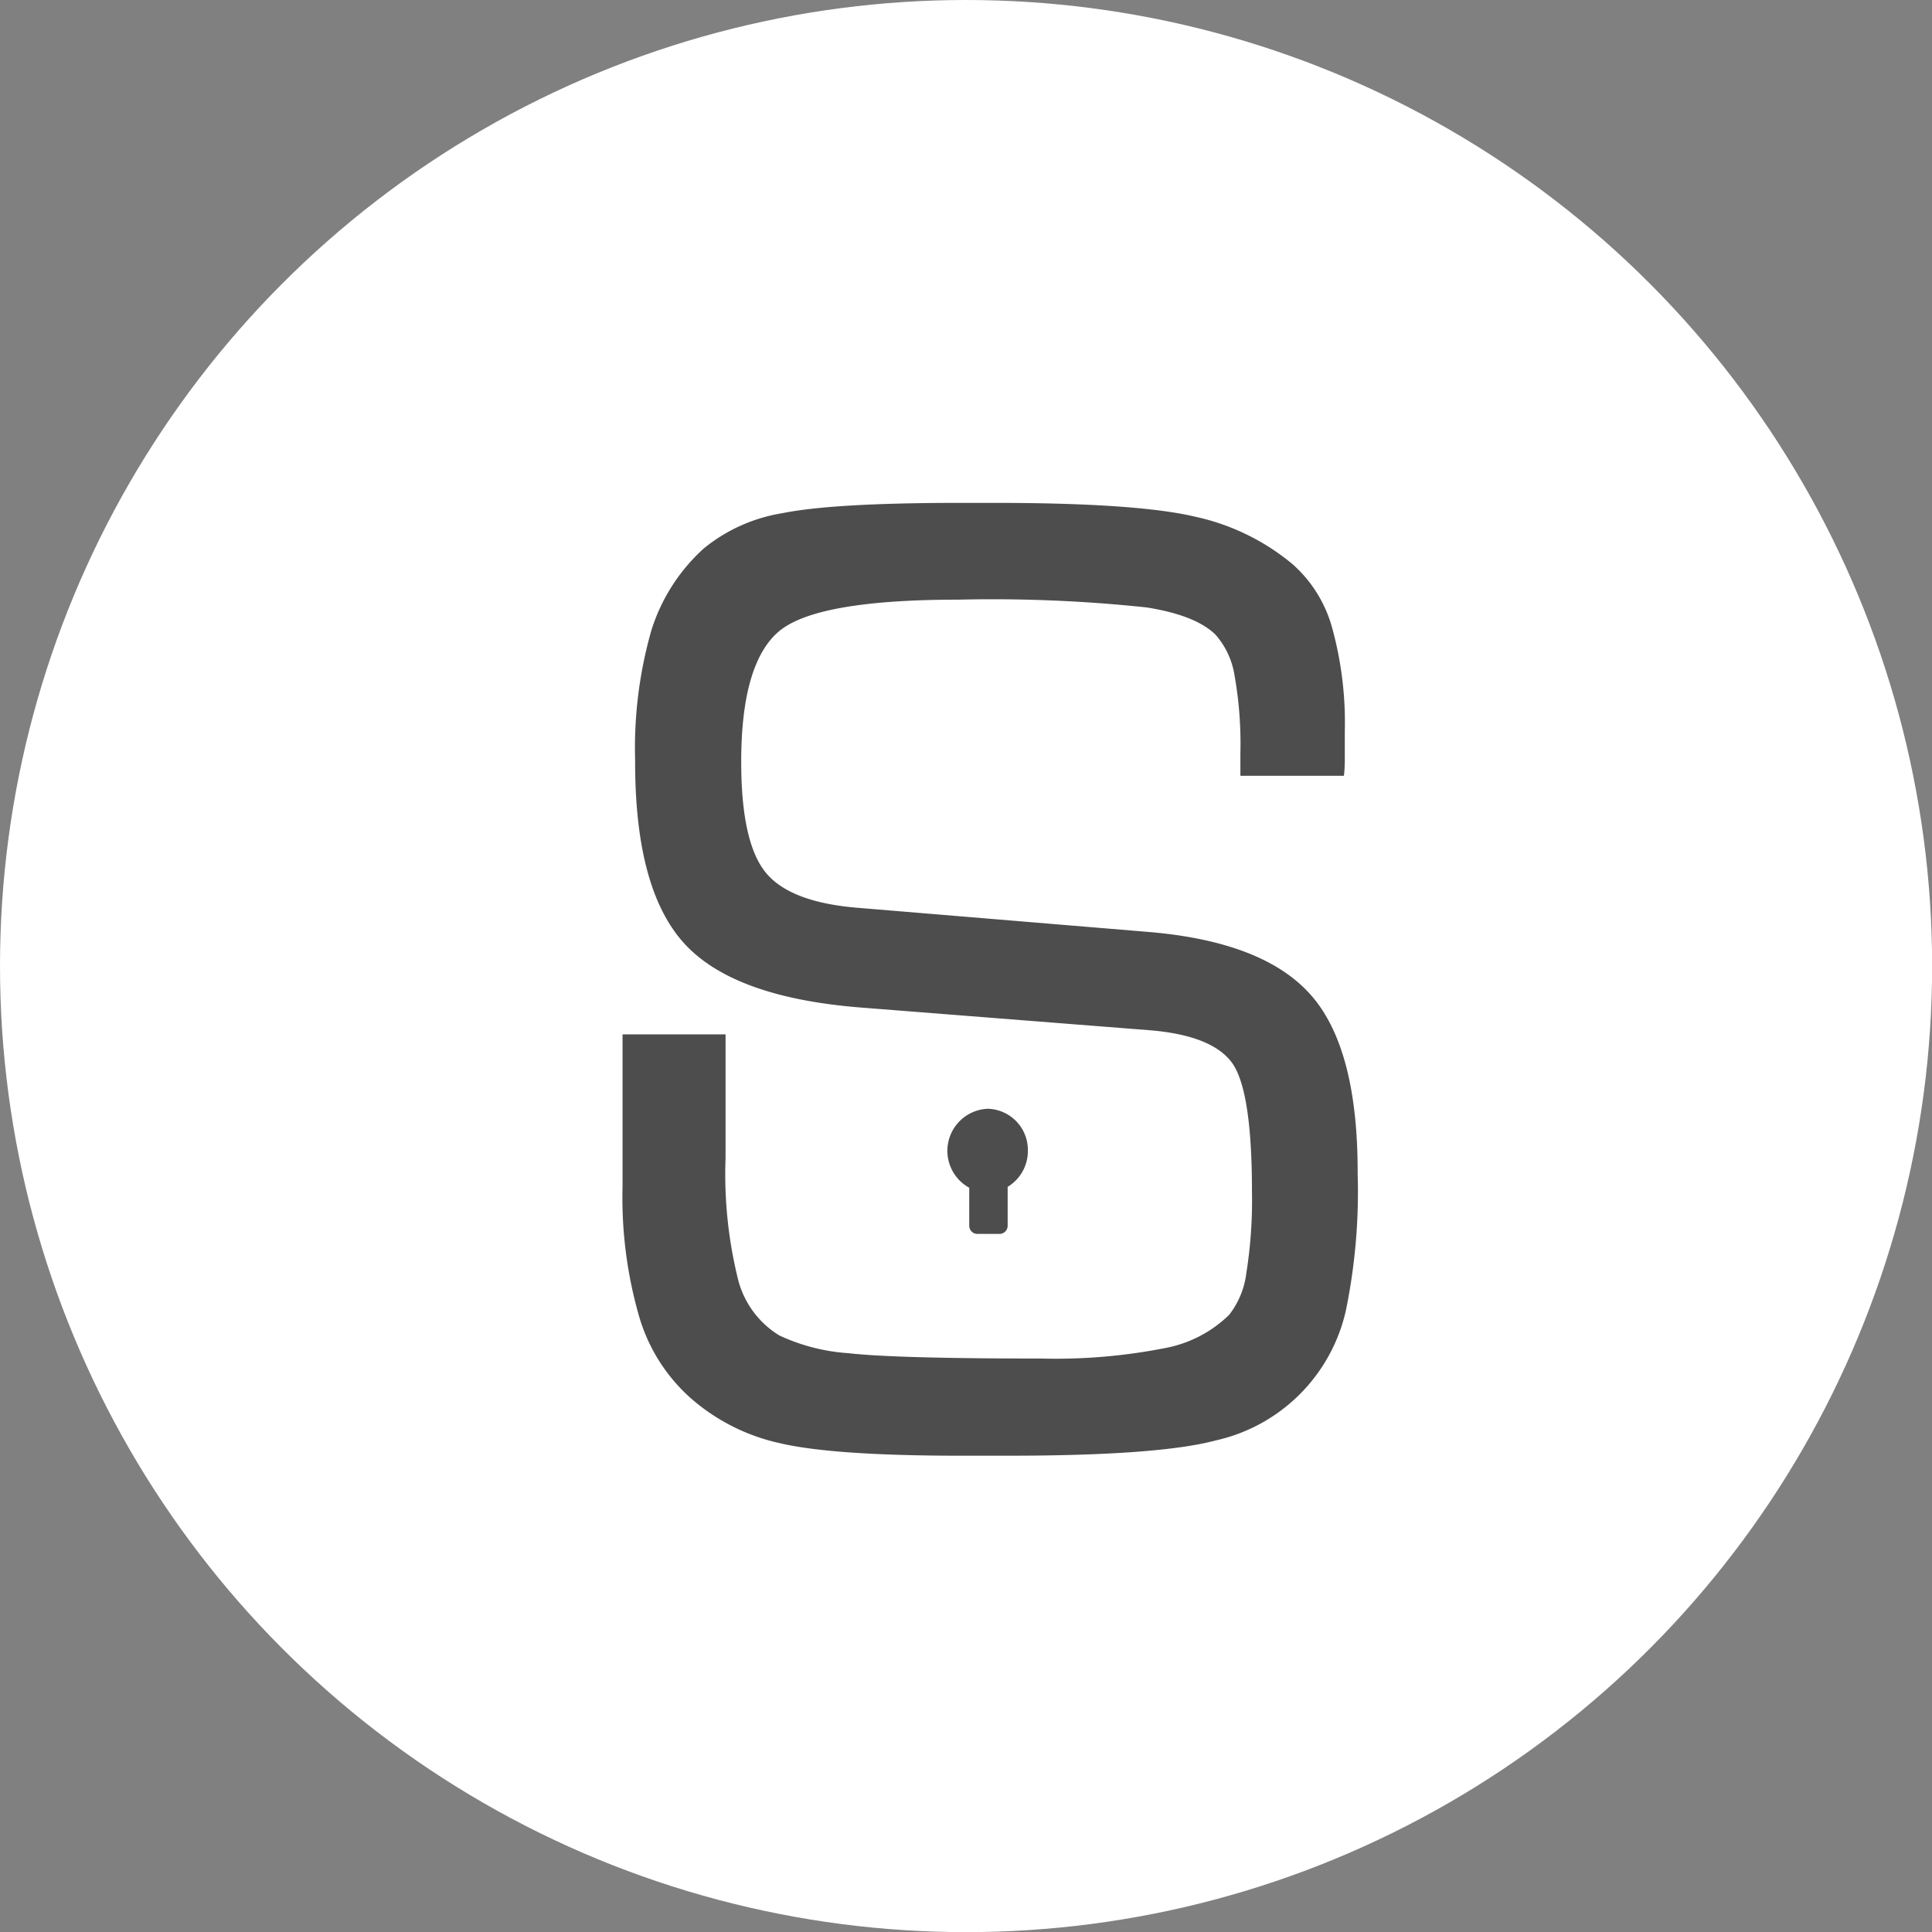 <svg xmlns="http://www.w3.org/2000/svg" viewBox="0 0 151.91 151.91"><rect x="0" y="0" width="151.91" height="151.91" fill="#808080" stroke="none"/><defs><style>.cls-1{fill:#fff;}.cls-2{fill:#4d4d4d;}</style></defs><title>icon-7</title><g id="Layer_2" data-name="Layer 2"><g id="_008_video_wall" data-name="008_video_wall"><circle class="cls-1" cx="75.96" cy="75.96" r="75.96"/><path class="cls-2" d="M48.91,81.33h8.14v9.72a34.39,34.39,0,0,0,1,9.62A7.25,7.25,0,0,0,61.27,105a15.23,15.23,0,0,0,5.45,1.4q3.68.42,15.16.42a44.46,44.46,0,0,0,9.66-.81,9.8,9.8,0,0,0,5.1-2.62A6.64,6.64,0,0,0,98,100.08a36.25,36.25,0,0,0,.44-6.38q0-8.14-1.64-10.23T90.32,81L67.8,79.23q-10.11-.78-14-5.05T49.94,59.8a33.67,33.67,0,0,1,1.28-10.25,14.56,14.56,0,0,1,4.12-6.43,13.06,13.06,0,0,1,6.18-2.77q4-.81,14-.81h2.6q11.23,0,15.82,1.08a17.87,17.87,0,0,1,7.68,3.73,10.32,10.32,0,0,1,3.12,5,28,28,0,0,1,1,8.12q0,1.42,0,2.18T105.67,61H97.53V59.21a30.77,30.77,0,0,0-.47-6.16,6.29,6.29,0,0,0-1.5-3.16Q94,48.37,90.15,47.76a114.88,114.88,0,0,0-14.79-.61q-11.28,0-14.18,2.55T58.28,59.9q0,6.28,1.89,8.66t7.29,2.82l23,1.91q9,.79,12.66,5t3.63,14a46.24,46.24,0,0,1-.93,10.77,13.5,13.5,0,0,1-10.23,10.2q-4.49,1.2-16.36,1.2H75.55q-10.11,0-14.3-1a15.72,15.72,0,0,1-7-3.58,13.72,13.72,0,0,1-4-6.38,33.75,33.75,0,0,1-1.3-10.2V81.33Z"/><path class="cls-2" d="M77.67,87.18a3.31,3.31,0,0,0-1.46,6.21v3a.64.64,0,0,0,.65.63h1.72a.64.64,0,0,0,.65-.63V93.32a3.29,3.29,0,0,0,1.59-2.83,3.24,3.24,0,0,0-3.16-3.31Z"/></g></g></svg>